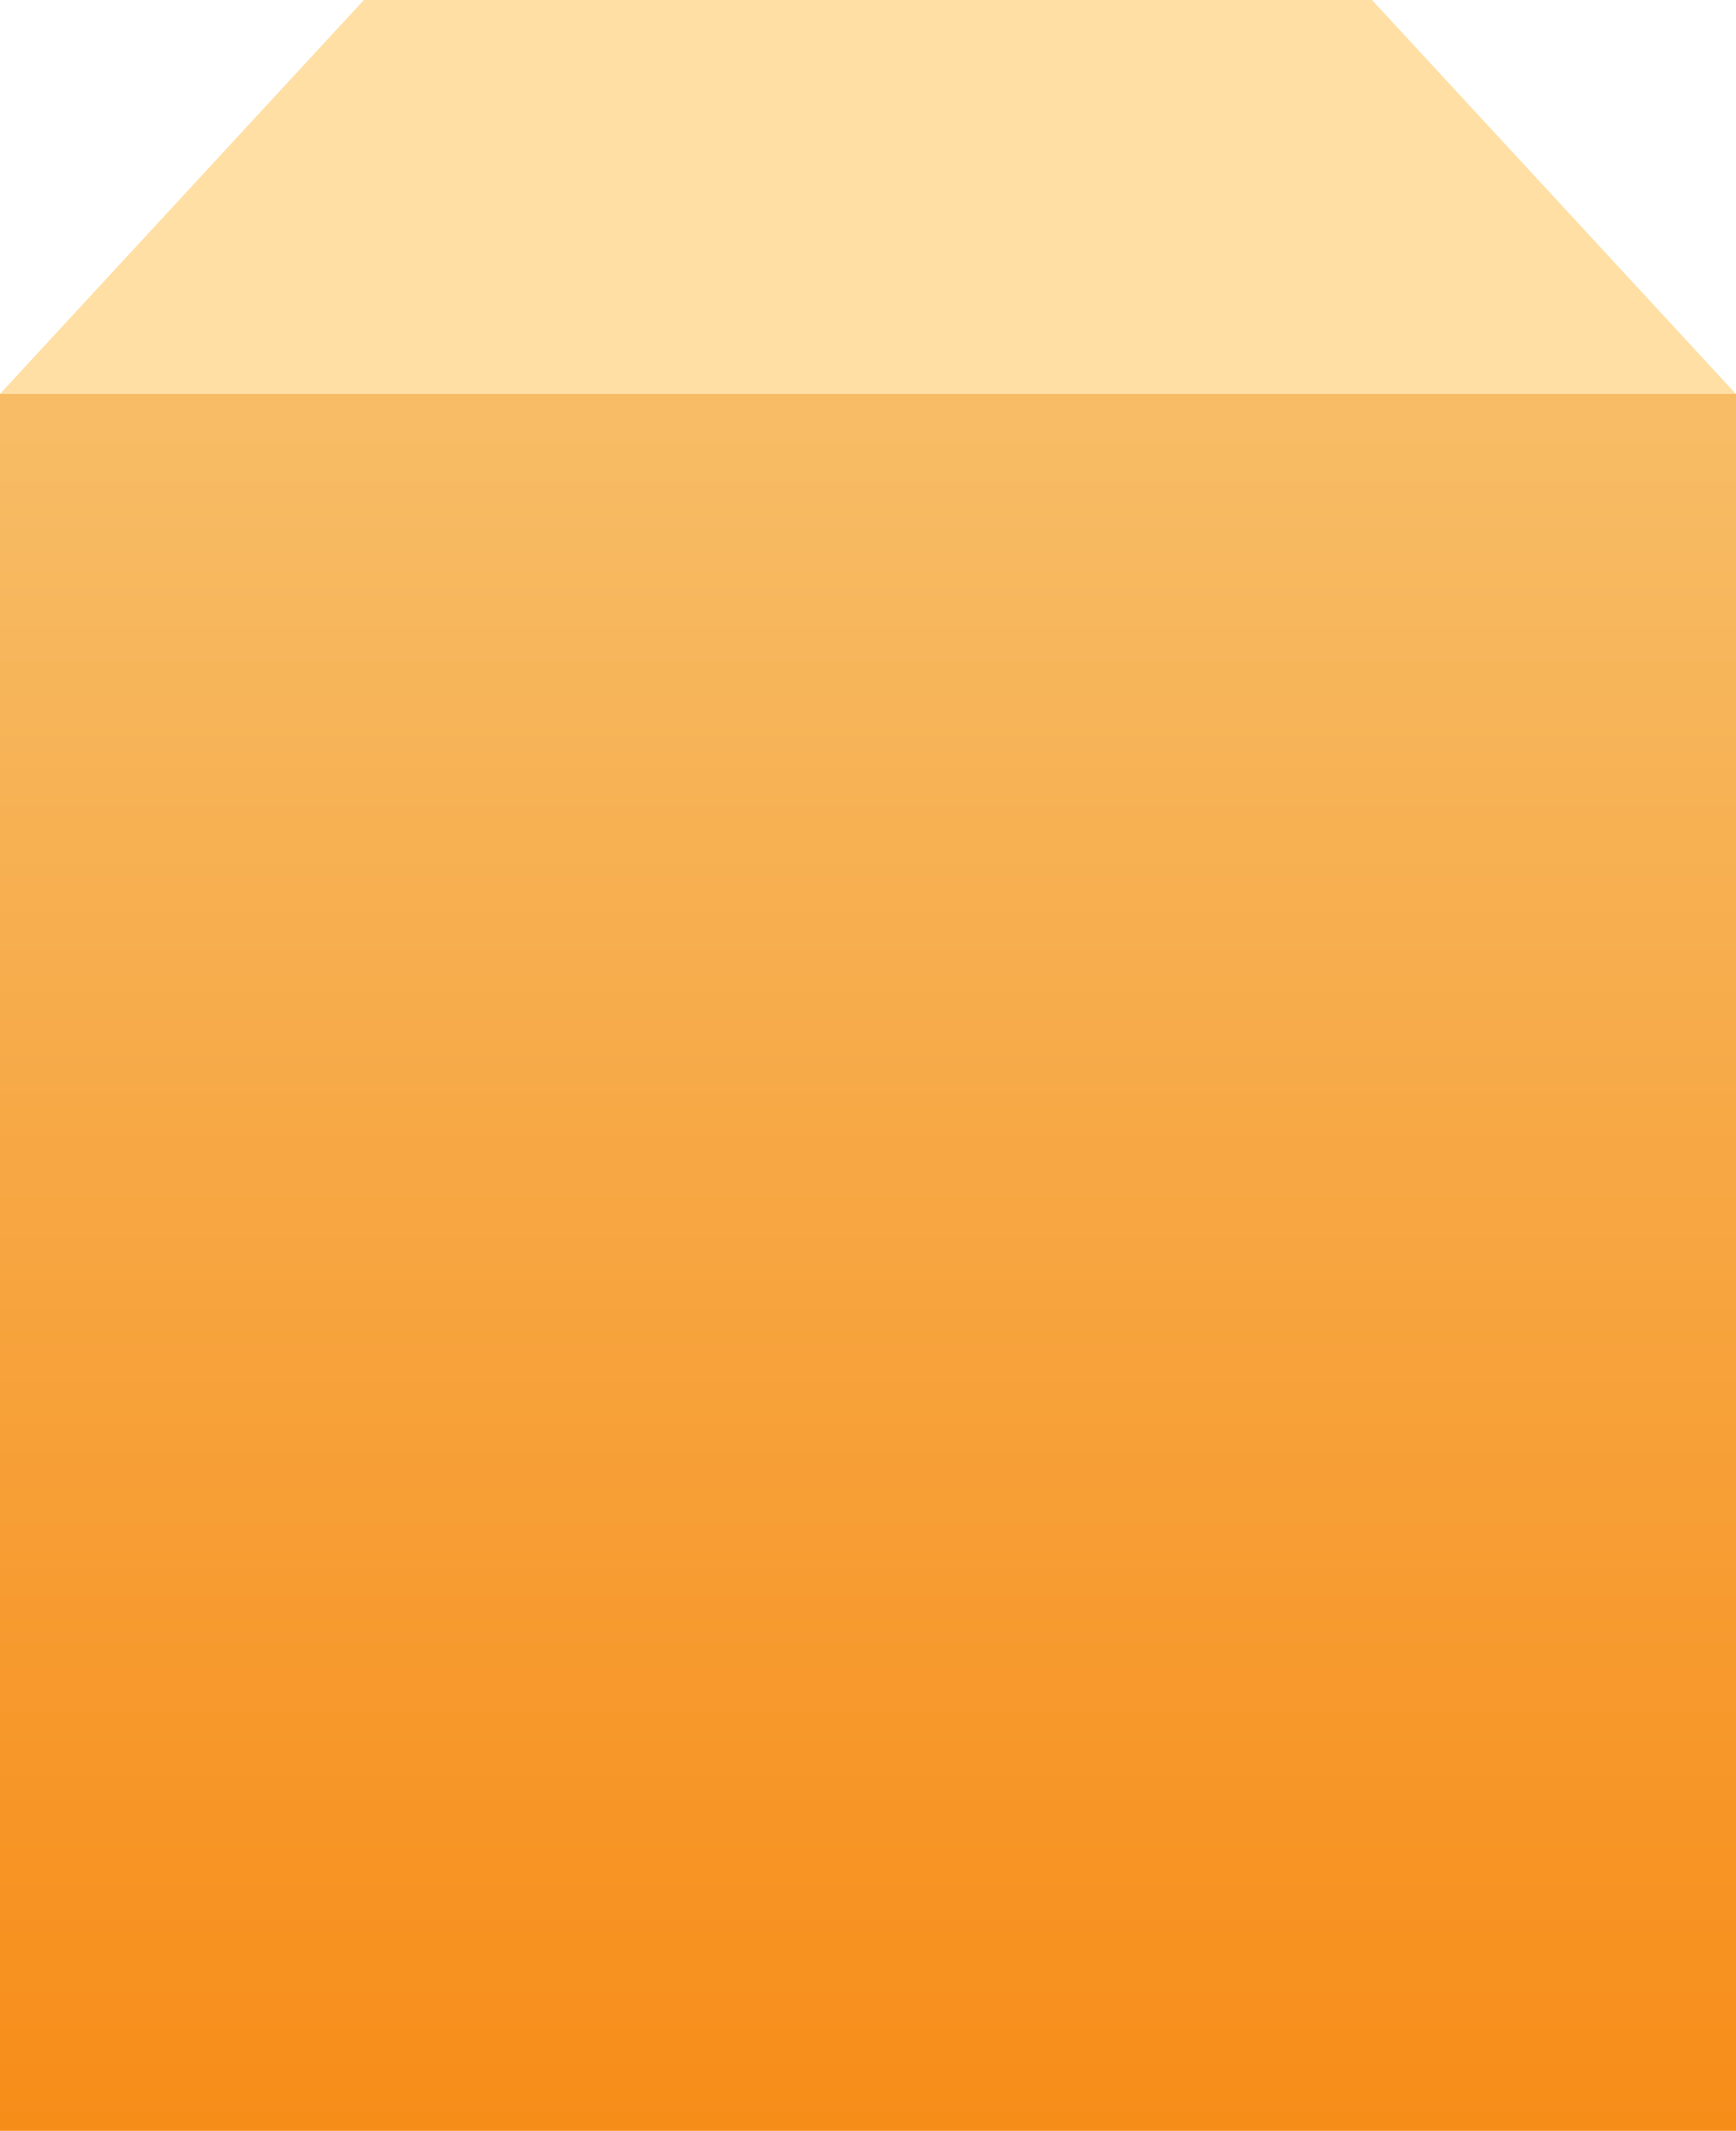 <?xml version="1.0" encoding="UTF-8" standalone="no"?>
<svg
   xmlns:dc="http://purl.org/dc/elements/1.1/"
   xmlns:cc="http://creativecommons.org/ns#"
   xmlns:rdf="http://www.w3.org/1999/02/22-rdf-syntax-ns#"
   xmlns:svg="http://www.w3.org/2000/svg"
   xmlns="http://www.w3.org/2000/svg"
   xmlns:xlink="http://www.w3.org/1999/xlink"
   xmlns:sodipodi="http://sodipodi.sourceforge.net/DTD/sodipodi-0.dtd"
   xmlns:inkscape="http://www.inkscape.org/namespaces/inkscape"
   width="13.229mm"
   height="16.228mm"
   viewBox="0 0 13.229 16.228"
   version="1.1"
   id="svg8"
   inkscape:version="1.0.1 (c497b03c, 2020-09-10)"
   sodipodi:docname="floating_box_single.svg">
  <defs
     id="defs2">
    <linearGradient
       inkscape:collect="always"
       id="linearGradient839">
      <stop
         style="stop-color:#f78b16;stop-opacity:1"
         offset="0"
         id="stop835" />
      <stop
         style="stop-color:#f7bc65;stop-opacity:1"
         offset="1"
         id="stop837" />
    </linearGradient>
    <linearGradient
       inkscape:collect="always"
       xlink:href="#linearGradient839"
       id="linearGradient841"
       x1="51.155"
       y1="152"
       x2="51.155"
       y2="101.351"
       gradientUnits="userSpaceOnUse"
       gradientTransform="matrix(0.265,0,0,0.265,19.273,73.755)" />
  </defs>
  <sodipodi:namedview
     id="base"
     pagecolor="#ffffff"
     bordercolor="#666666"
     borderopacity="1.0"
     inkscape:pageopacity="0.0"
     inkscape:pageshadow="2"
     inkscape:zoom="8.0573739"
     inkscape:cx="42.553414"
     inkscape:cy="31.02105"
     inkscape:document-units="mm"
     inkscape:current-layer="layer1"
     inkscape:document-rotation="0"
     showgrid="false"
     fit-margin-top="0"
     fit-margin-left="0"
     fit-margin-right="0"
     fit-margin-bottom="0"
     inkscape:window-width="1440"
     inkscape:window-height="847"
     inkscape:window-x="0"
     inkscape:window-y="25"
     inkscape:window-maximized="0" />
  <g
     inkscape:label="レイヤー 1"
     inkscape:groupmode="layer"
     id="layer1"
     transform="translate(-26.274,-97.358)">
    <path
       id="rect833"
       style="fill:url(#linearGradient841);fill-opacity:1;fill-rule:evenodd;stroke:none;stroke-width:0.132;stroke-linecap:round;stroke-linejoin:round"
       d="M 26.274,100.357 H 39.503 v 13.229 H 26.274 Z" />
    <path
       id="rect843"
       style="fill:#ffdfa4;fill-opacity:1;fill-rule:evenodd;stroke:none;stroke-width:0.179;stroke-linecap:round;stroke-linejoin:round;stroke-miterlimit:4;stroke-dasharray:none"
       d="m 29.047,97.358 h 7.682 l 2.773,3 H 26.274 Z"
       sodipodi:nodetypes="ccccc" />
  </g>
</svg>
